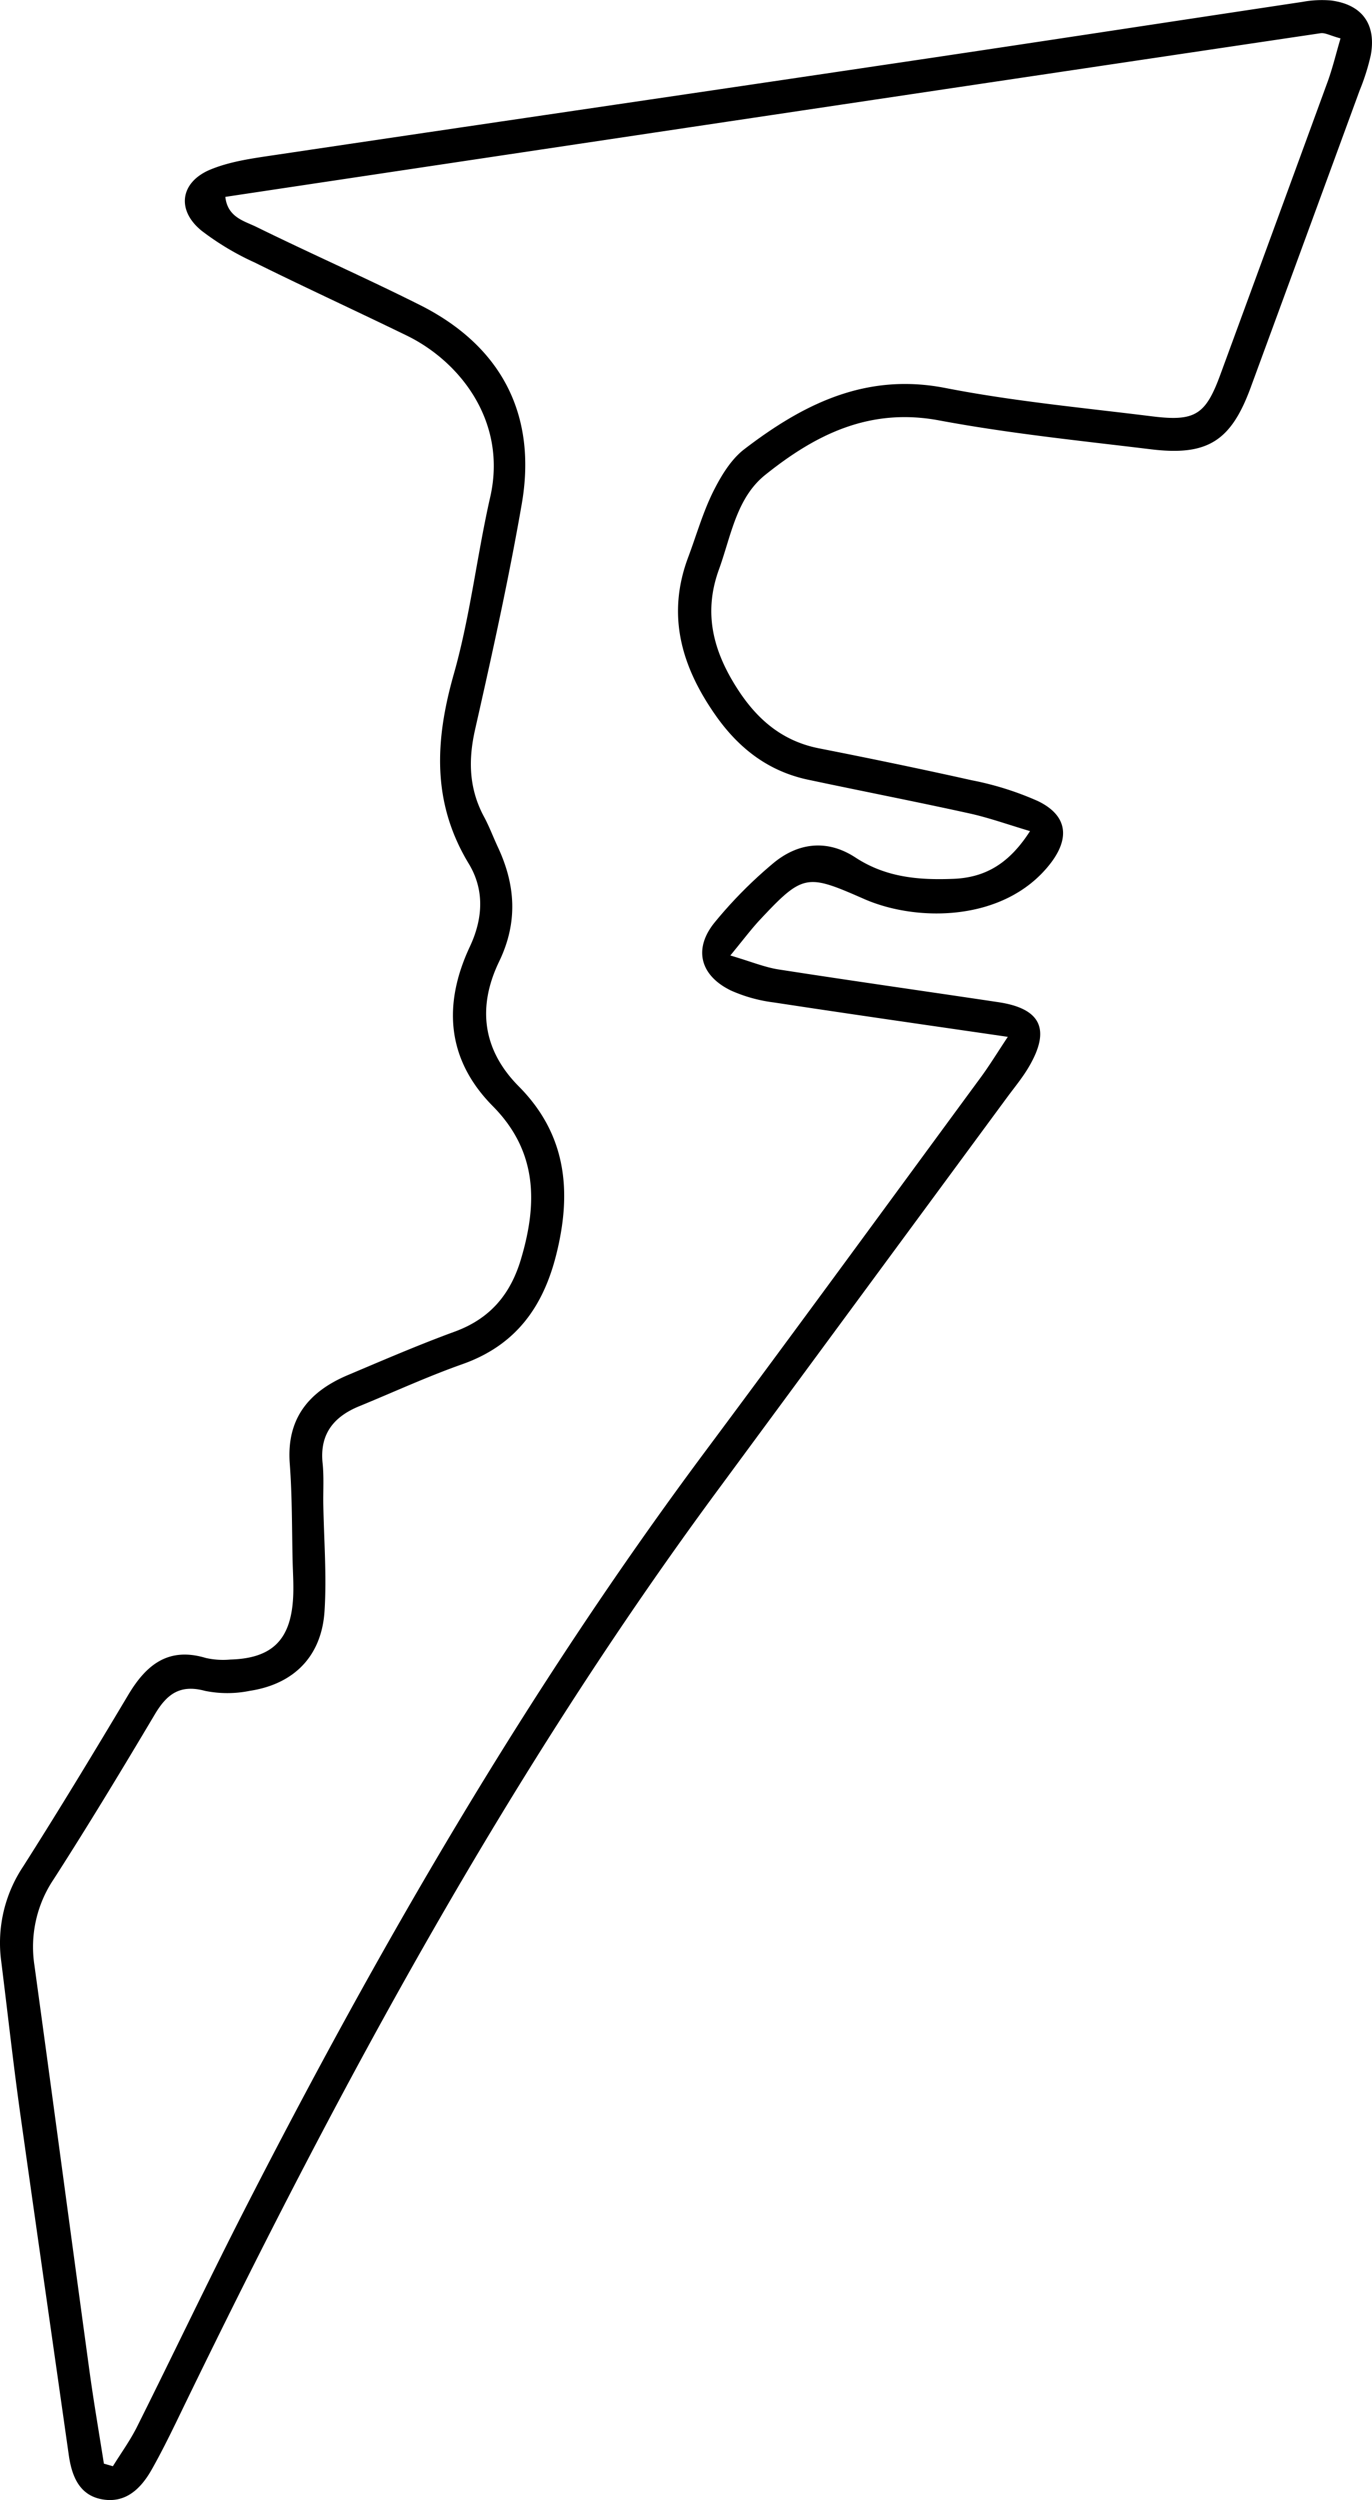 <svg xmlns="http://www.w3.org/2000/svg" viewBox="0 0 266.76 485.83"><g id="Layer_2" data-name="Layer 2"><g id="Layer_1-2" data-name="Layer 1"><path d="M142,185.68c4.07,1.2,6.69,2.3,9.43,2.72,14.21,2.21,28.45,4.22,42.67,6.35,8.36,1.25,10.25,5.35,5.85,12.73-1.22,2.05-2.77,3.91-4.19,5.84Q168,251,140.25,288.64C99,344.33,66.18,405,36,467.1c-2.09,4.31-4.15,8.65-6.51,12.82-2.05,3.62-5,6.59-9.6,5.78s-6-4.72-6.56-8.91C10.18,454.64,7,432.51,3.88,410.35,2.52,400.59,1.45,390.79.22,381a26.76,26.76,0,0,1,4.26-18.25c7-11,13.77-22.18,20.46-33.39,3.5-5.87,7.81-9.35,15.07-7.17a15.16,15.16,0,0,0,4.77.31c8-.23,11.66-3.7,12.19-11.68.16-2.39,0-4.8-.07-7.19-.15-6.4-.08-12.81-.56-19.18-.67-8.82,3.75-14.06,11.34-17.25,6.87-2.9,13.72-5.86,20.72-8.42s10.9-7.36,12.91-14.15c3.21-10.8,3.2-20.88-5.48-29.66-9-9.08-9.73-19.78-4.48-31,2.61-5.55,2.83-11.1-.19-16.1-7.24-11.93-6.58-24-2.93-36.86,3.19-11.23,4.49-23,7.08-34.4C98.65,82,89.5,70.25,79,65.17,69.2,60.4,59.28,55.85,49.49,51a52.76,52.76,0,0,1-10.24-6.12c-5-4-4.24-9.48,1.66-11.93,3.85-1.59,8.2-2.18,12.38-2.8,39-5.81,78-11.5,117-17.3C197.92,8.77,225.56,4.52,253.21.37a20.75,20.75,0,0,1,5.55-.28c6.06.77,8.87,4.6,7.76,10.64a42.74,42.74,0,0,1-2.16,6.84q-10.58,28.88-21.19,57.74c-3.81,10.37-8.37,13.35-19.4,12C210,85.64,196.2,84.24,182.61,81.7s-24.08,2.78-33.83,10.59c-5.61,4.5-6.64,11.89-9,18.39-3.14,8.64-1,16.14,3.76,23.43,3.81,5.83,8.68,9.94,15.72,11.32,9.92,1.95,19.83,4,29.69,6.2a59.31,59.31,0,0,1,12.89,4.06c5.81,2.83,6.24,7.32,2.17,12.4-8.86,11.08-25.75,11.11-36,6.61-11.16-4.9-11.84-4.95-20.3,4.09C146.11,180.51,144.68,182.41,142,185.68ZM43.81,38.26c.44,4,3.72,4.69,6.07,5.85C60.39,49.27,71.12,54,81.6,59.25c15.84,7.93,22.87,21.3,19.84,38.73-2.55,14.68-5.78,29.26-9.07,43.8-1.36,6-1.18,11.56,1.77,17,1,1.86,1.75,3.88,2.65,5.81,3.46,7.39,3.94,14.64.25,22.28-4.21,8.74-3.29,17.08,3.83,24.25,9.25,9.32,10.35,20.38,7.31,32.58-2.56,10.32-7.94,17.75-18.28,21.4-6.77,2.39-13.32,5.41-20,8.15-4.93,2-7.77,5.36-7.18,11.06.28,2.64.1,5.33.14,8,.12,6.93.68,13.88.24,20.77-.56,8.75-5.92,14.19-14.54,15.5a21.69,21.69,0,0,1-8.72,0c-4.86-1.31-7.41.66-9.73,4.56-6.4,10.76-12.88,21.48-19.64,32a23.54,23.54,0,0,0-3.79,16.68c3.63,26.39,7.14,52.79,10.75,79.18.82,5.93,1.84,11.84,2.77,17.76l1.75.5c1.58-2.55,3.36-5,4.7-7.68,6.91-13.81,13.55-27.77,20.57-41.53C73.58,378.48,102.51,328.49,137.16,282c18-24.15,35.76-48.47,53.6-72.73,1.66-2.27,3.13-4.68,5.19-7.78-16-2.33-30.72-4.43-45.45-6.68a29.35,29.35,0,0,1-8.4-2.33c-5.93-2.89-7.31-8-3.25-13.1A85.71,85.71,0,0,1,150.05,168c4.93-4.26,10.7-5,16.26-1.37,5.95,3.9,12.36,4.43,19.14,4.15,6.39-.27,10.92-3.2,14.82-9.27-4.38-1.3-8.08-2.63-11.88-3.46-10.4-2.29-20.86-4.32-31.27-6.53-7.69-1.63-13.43-6.05-17.93-12.43-6.68-9.49-9.64-19.5-5.37-30.84,1.59-4.24,2.83-8.64,4.83-12.68,1.5-3,3.44-6.27,6.07-8.28,11.47-8.78,23.66-14.91,39.1-11.89,13.31,2.6,26.89,3.85,40.37,5.53,8.2,1,10.24-.37,13.08-8.12q10.47-28.5,20.89-57c.95-2.63,1.6-5.37,2.48-8.35-2-.53-3-1.15-3.92-1Q150.45,22.26,43.81,38.26Z"/></g></g></svg>